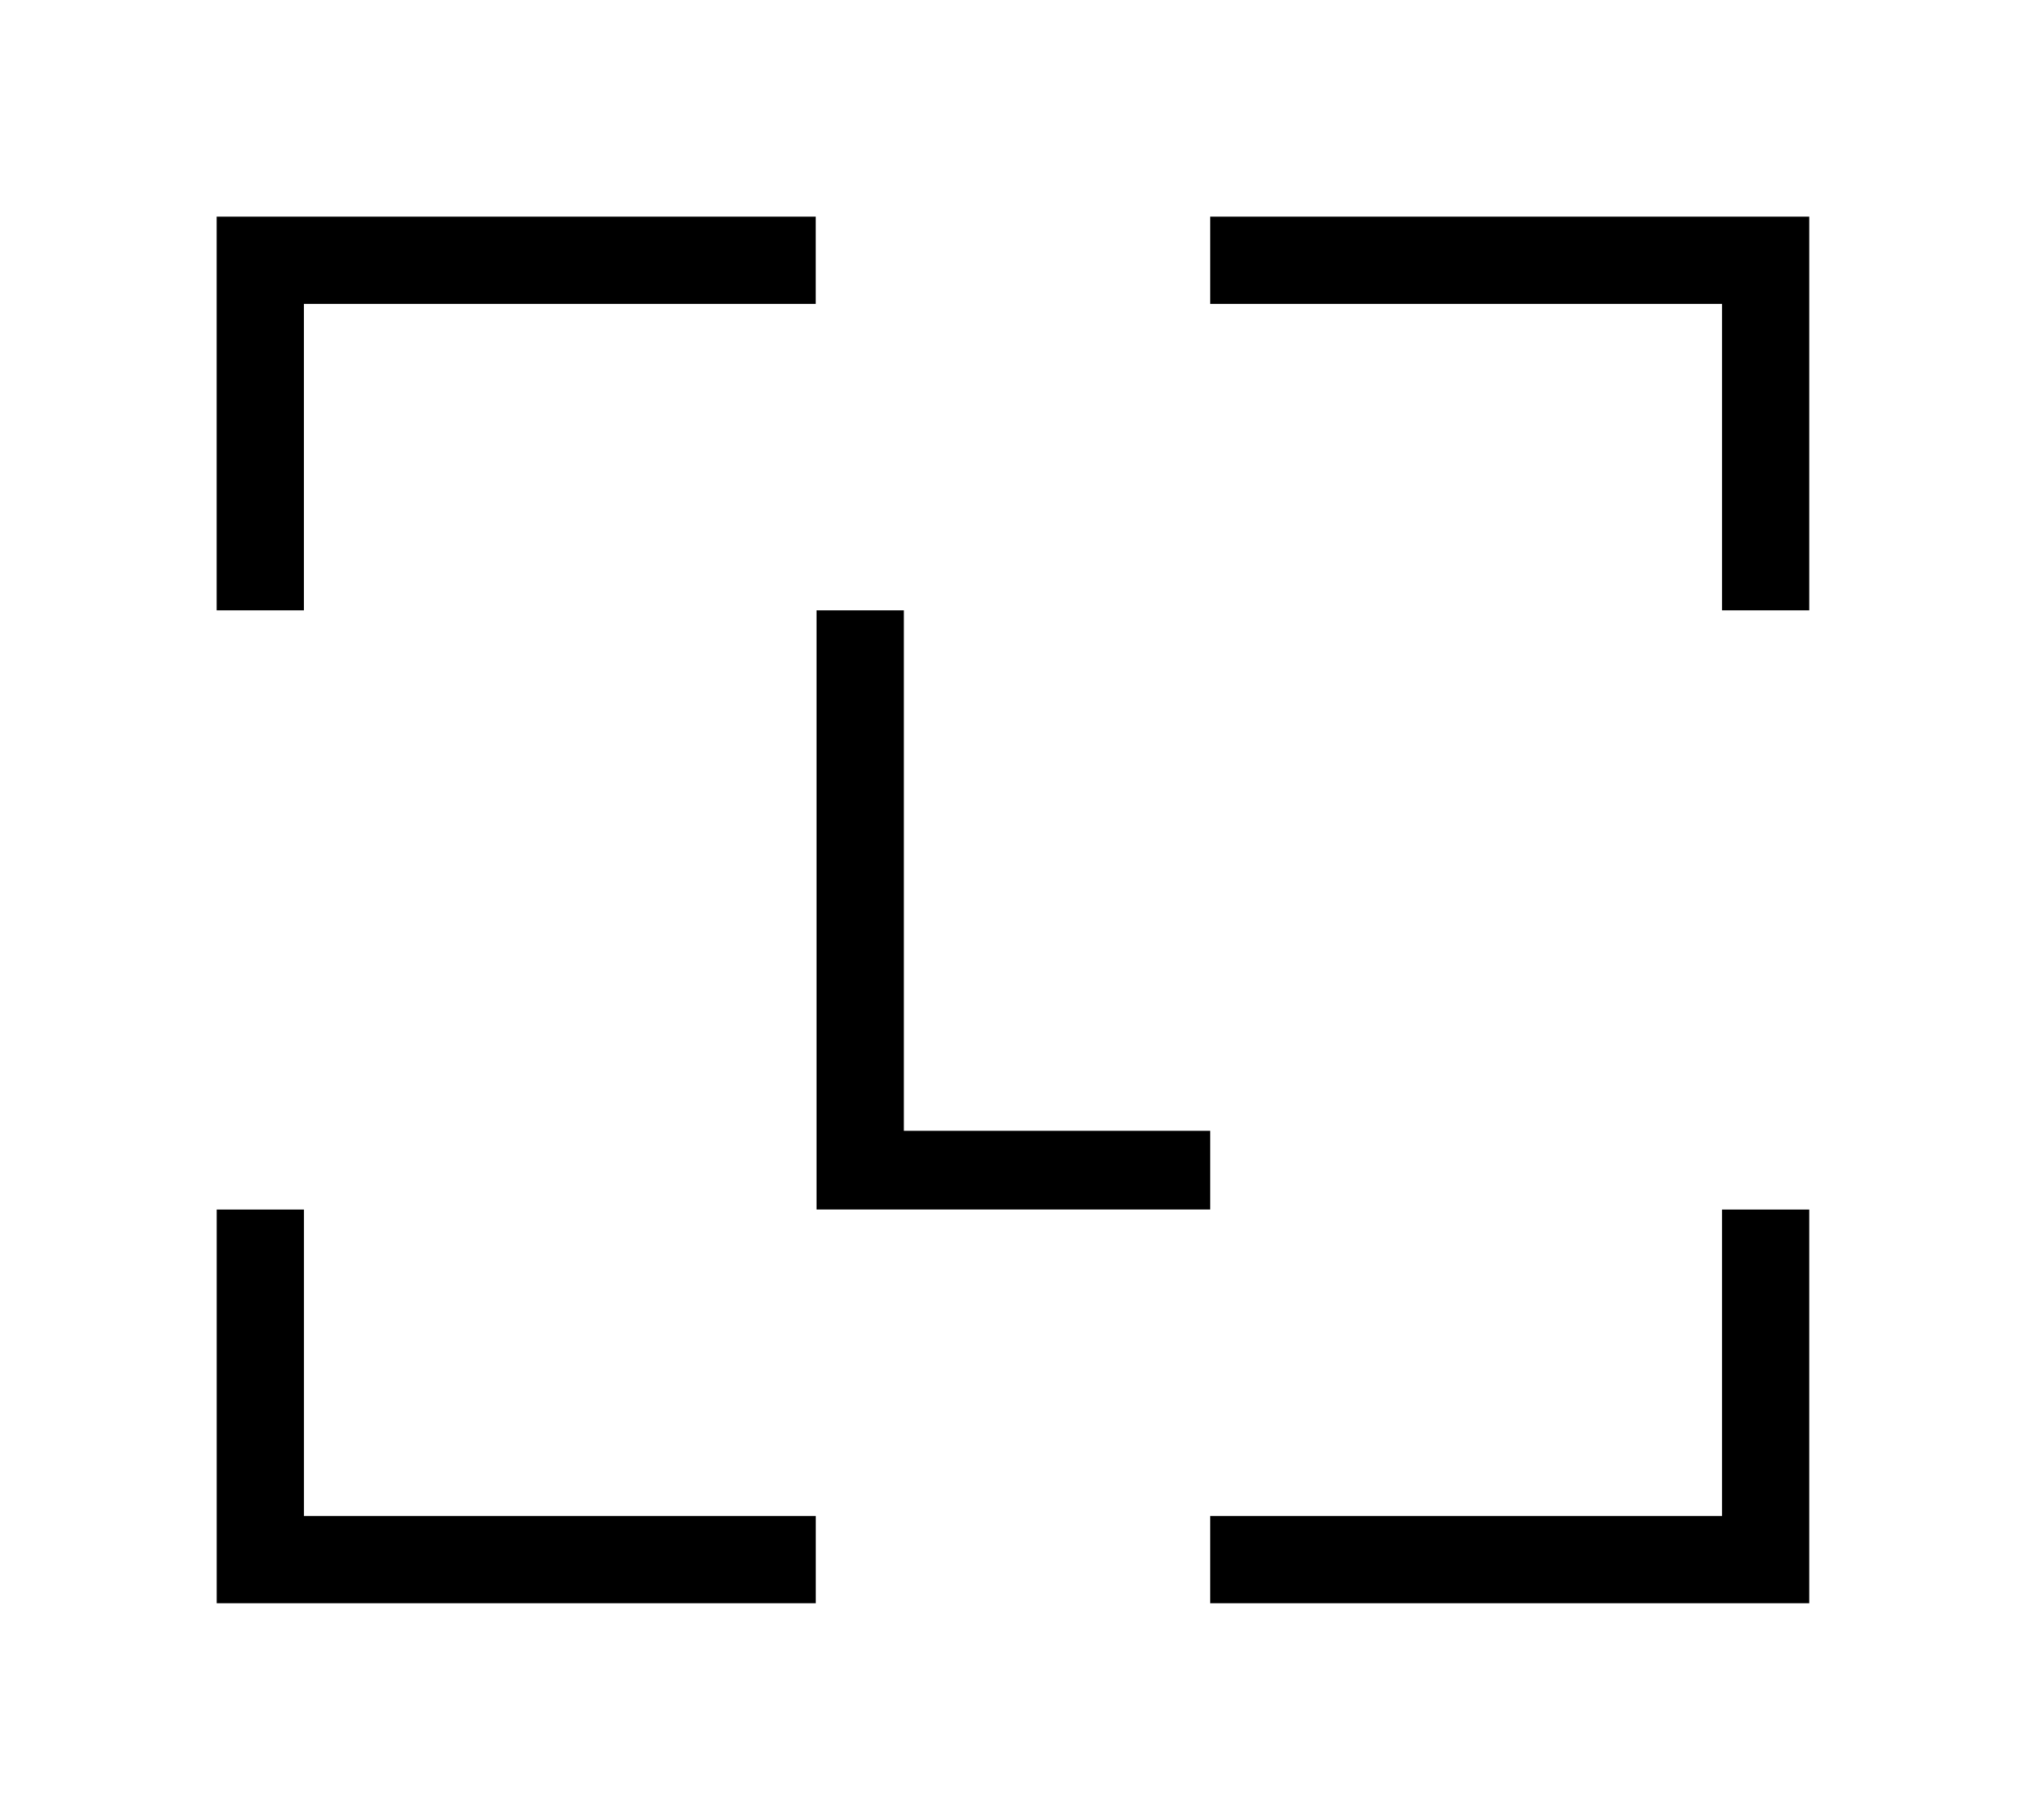 <svg width="187" height="168" fill="none" version="1.1" viewBox="0 0 187 168" xmlns="http://www.w3.org/2000/svg">
 <path d="m20 111.65v36.345h55.293v-8.06h-47.237v-28.285zm138.94 0v28.285h-47.237v8.058h55.293v-36.343zm-83.571-55.31v55.308h36.334v-7.269h-28.277v-48.039zm-55.373-36.345v36.345h8.056v-28.287h47.237v-8.058zm91.707 0v8.058h47.237v28.287h8.056v-36.345z" fill="#000"/>
</svg>
